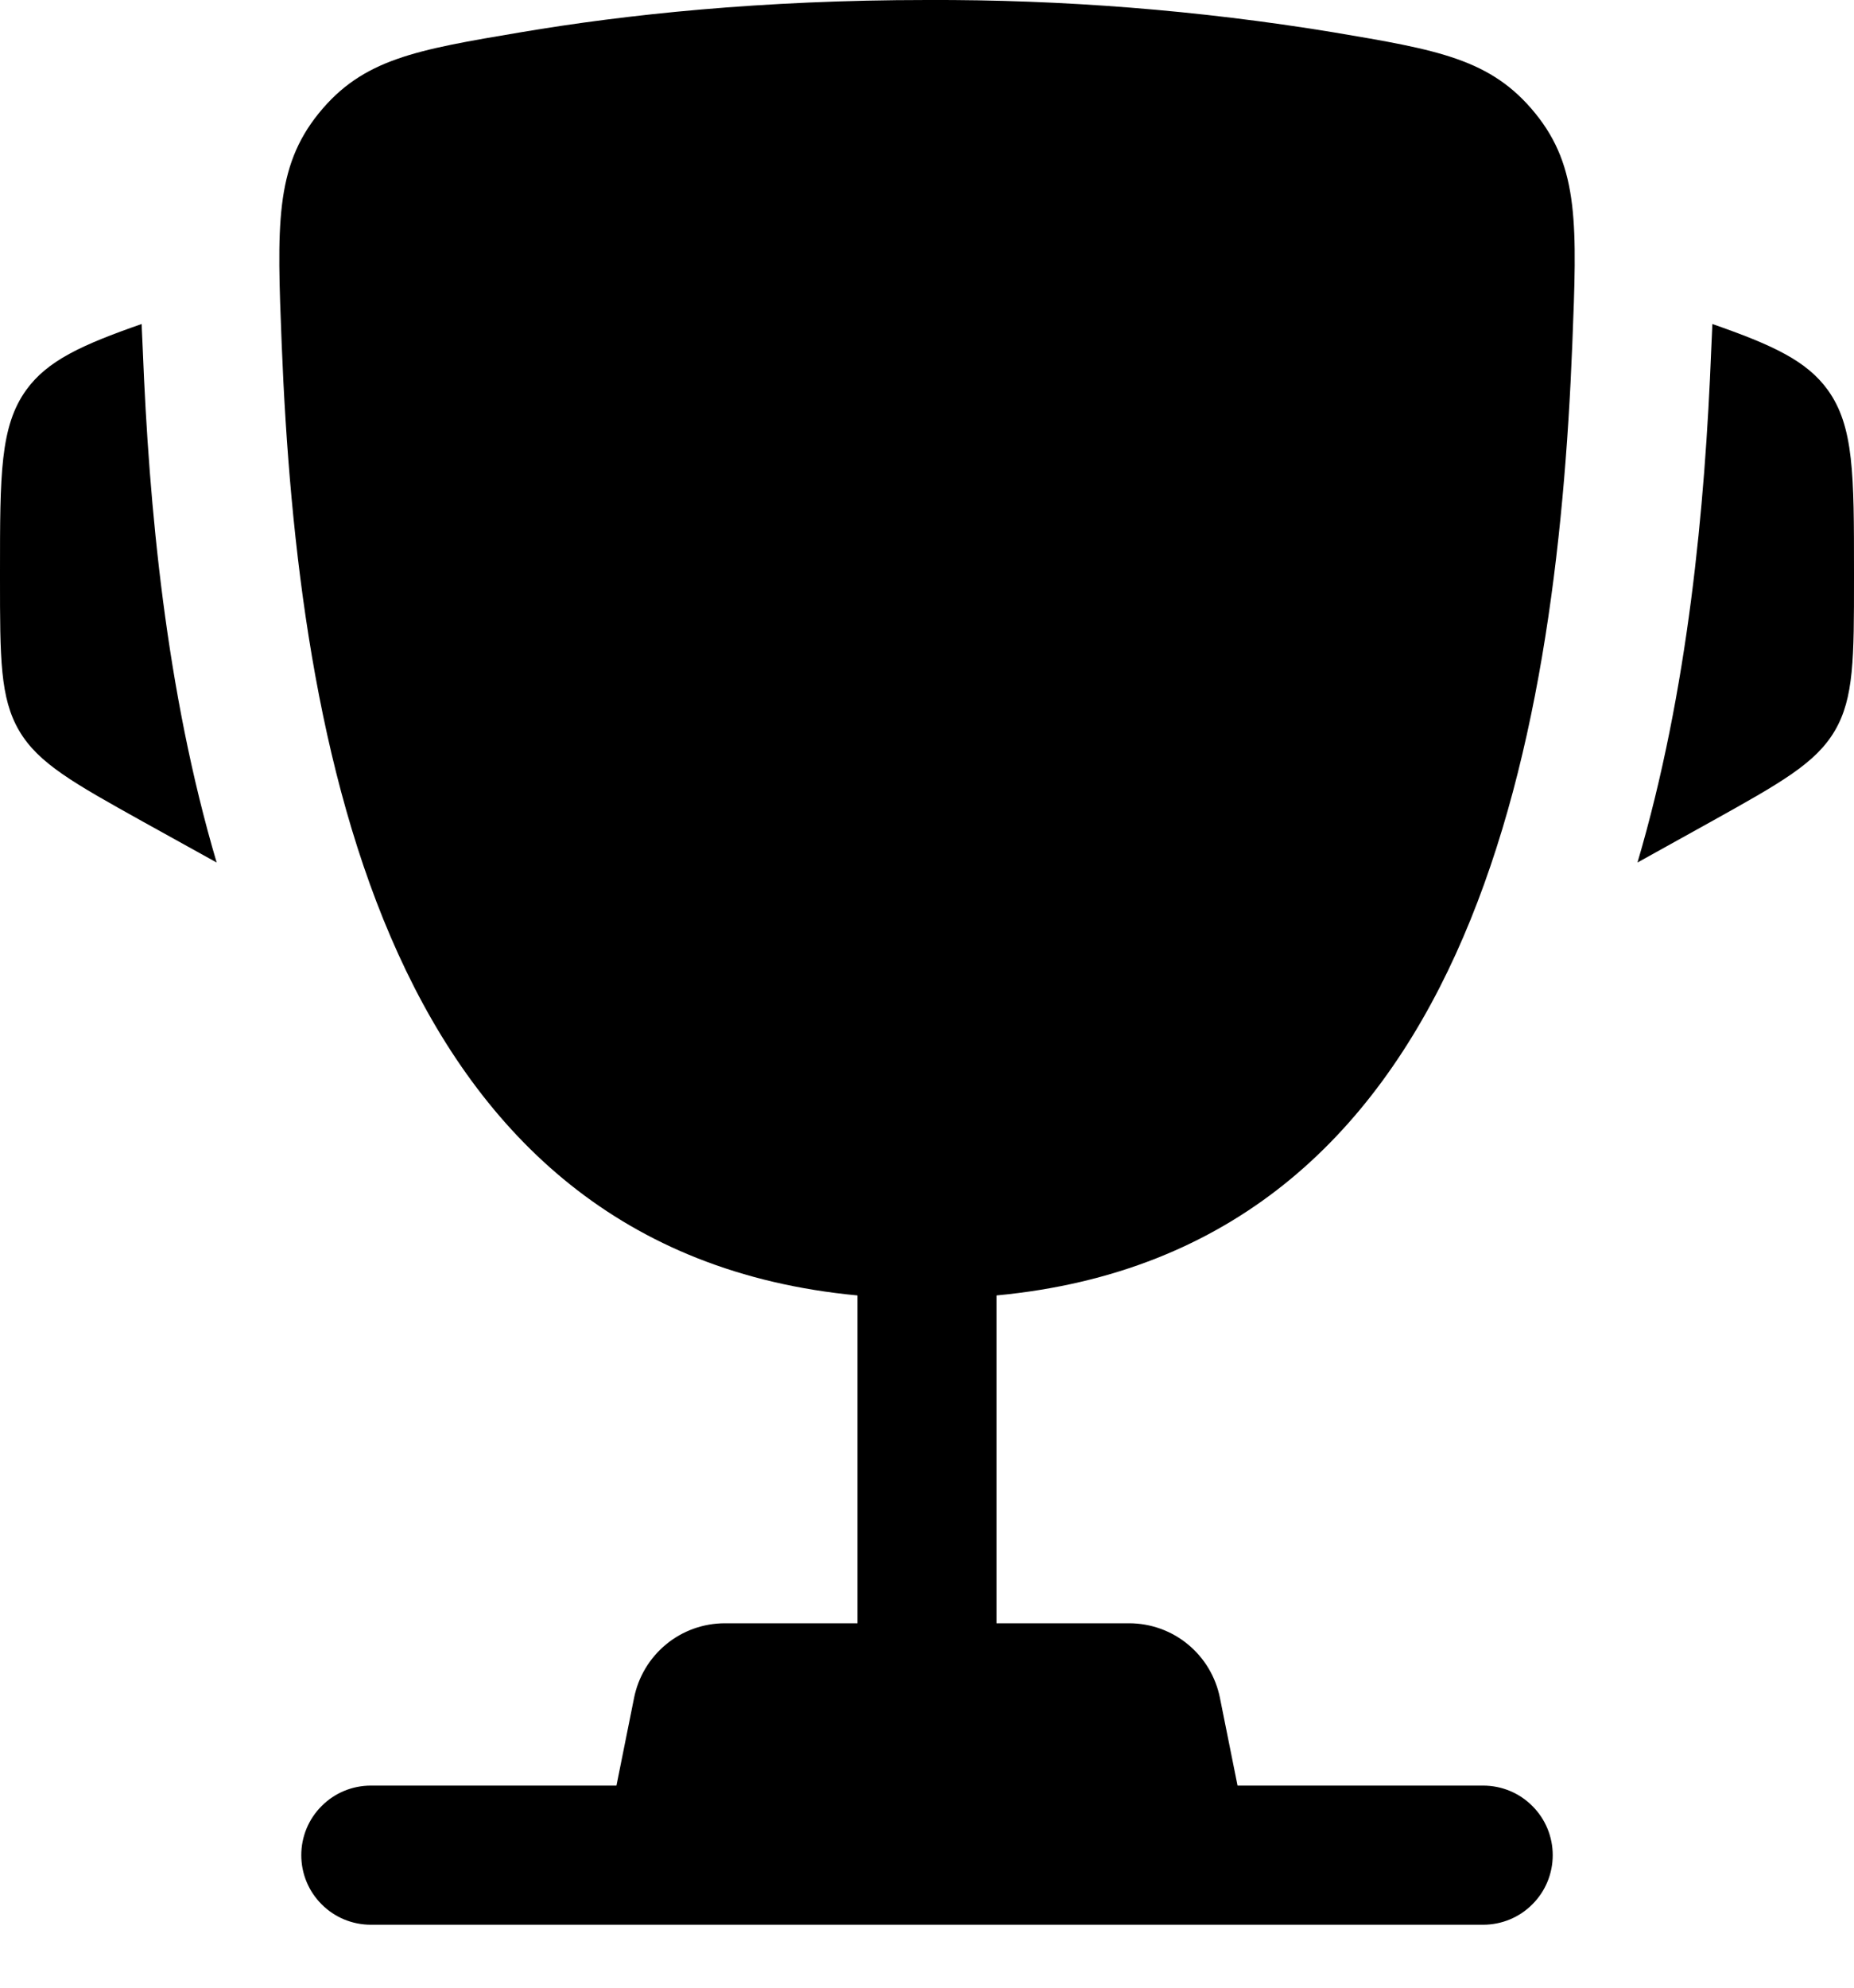<svg width="14" height="15" viewBox="0 0 14 15" fill="none" xmlns="http://www.w3.org/2000/svg">
<path d="M14 4.314V4.365C14 4.967 14 5.268 13.855 5.515C13.71 5.761 13.446 5.908 12.92 6.201L12.365 6.509C12.747 5.215 12.875 3.825 12.922 2.636L12.929 2.482L12.93 2.445C13.386 2.604 13.642 2.722 13.802 2.943C14 3.218 14 3.584 14 4.314ZM0 4.314V4.365C0 4.967 1.04308e-08 5.268 0.145 5.515C0.29 5.761 0.554 5.908 1.08 6.201L1.636 6.509C1.253 5.215 1.125 3.825 1.078 2.636L1.071 2.482L1.07 2.445C0.614 2.604 0.358 2.722 0.198 2.943C0 3.218 0 3.584 0 4.314Z" fill="black"/>
<path fill-rule="evenodd" clip-rule="evenodd" d="M10.064 0.243C9.051 0.077 8.026 -0.004 7 0C5.752 0 4.723 0.11 3.936 0.243C3.139 0.377 2.74 0.445 2.407 0.855C2.075 1.265 2.092 1.708 2.127 2.594C2.248 5.638 2.905 9.44 6.475 9.776V12.25H5.474C5.312 12.25 5.155 12.306 5.03 12.409C4.905 12.512 4.82 12.654 4.788 12.813L4.655 13.475H2.8C2.661 13.475 2.527 13.53 2.429 13.629C2.33 13.727 2.275 13.861 2.275 14C2.275 14.139 2.33 14.273 2.429 14.371C2.527 14.47 2.661 14.525 2.8 14.525H11.2C11.339 14.525 11.473 14.47 11.571 14.371C11.67 14.273 11.725 14.139 11.725 14C11.725 13.861 11.67 13.727 11.571 13.629C11.473 13.53 11.339 13.475 11.2 13.475H9.345L9.212 12.813C9.18 12.654 9.095 12.512 8.97 12.409C8.845 12.306 8.688 12.25 8.526 12.25H7.525V9.776C11.095 9.44 11.752 5.639 11.873 2.594C11.908 1.708 11.926 1.264 11.593 0.855C11.259 0.445 10.861 0.377 10.064 0.243Z" fill="black"/>
</svg>
